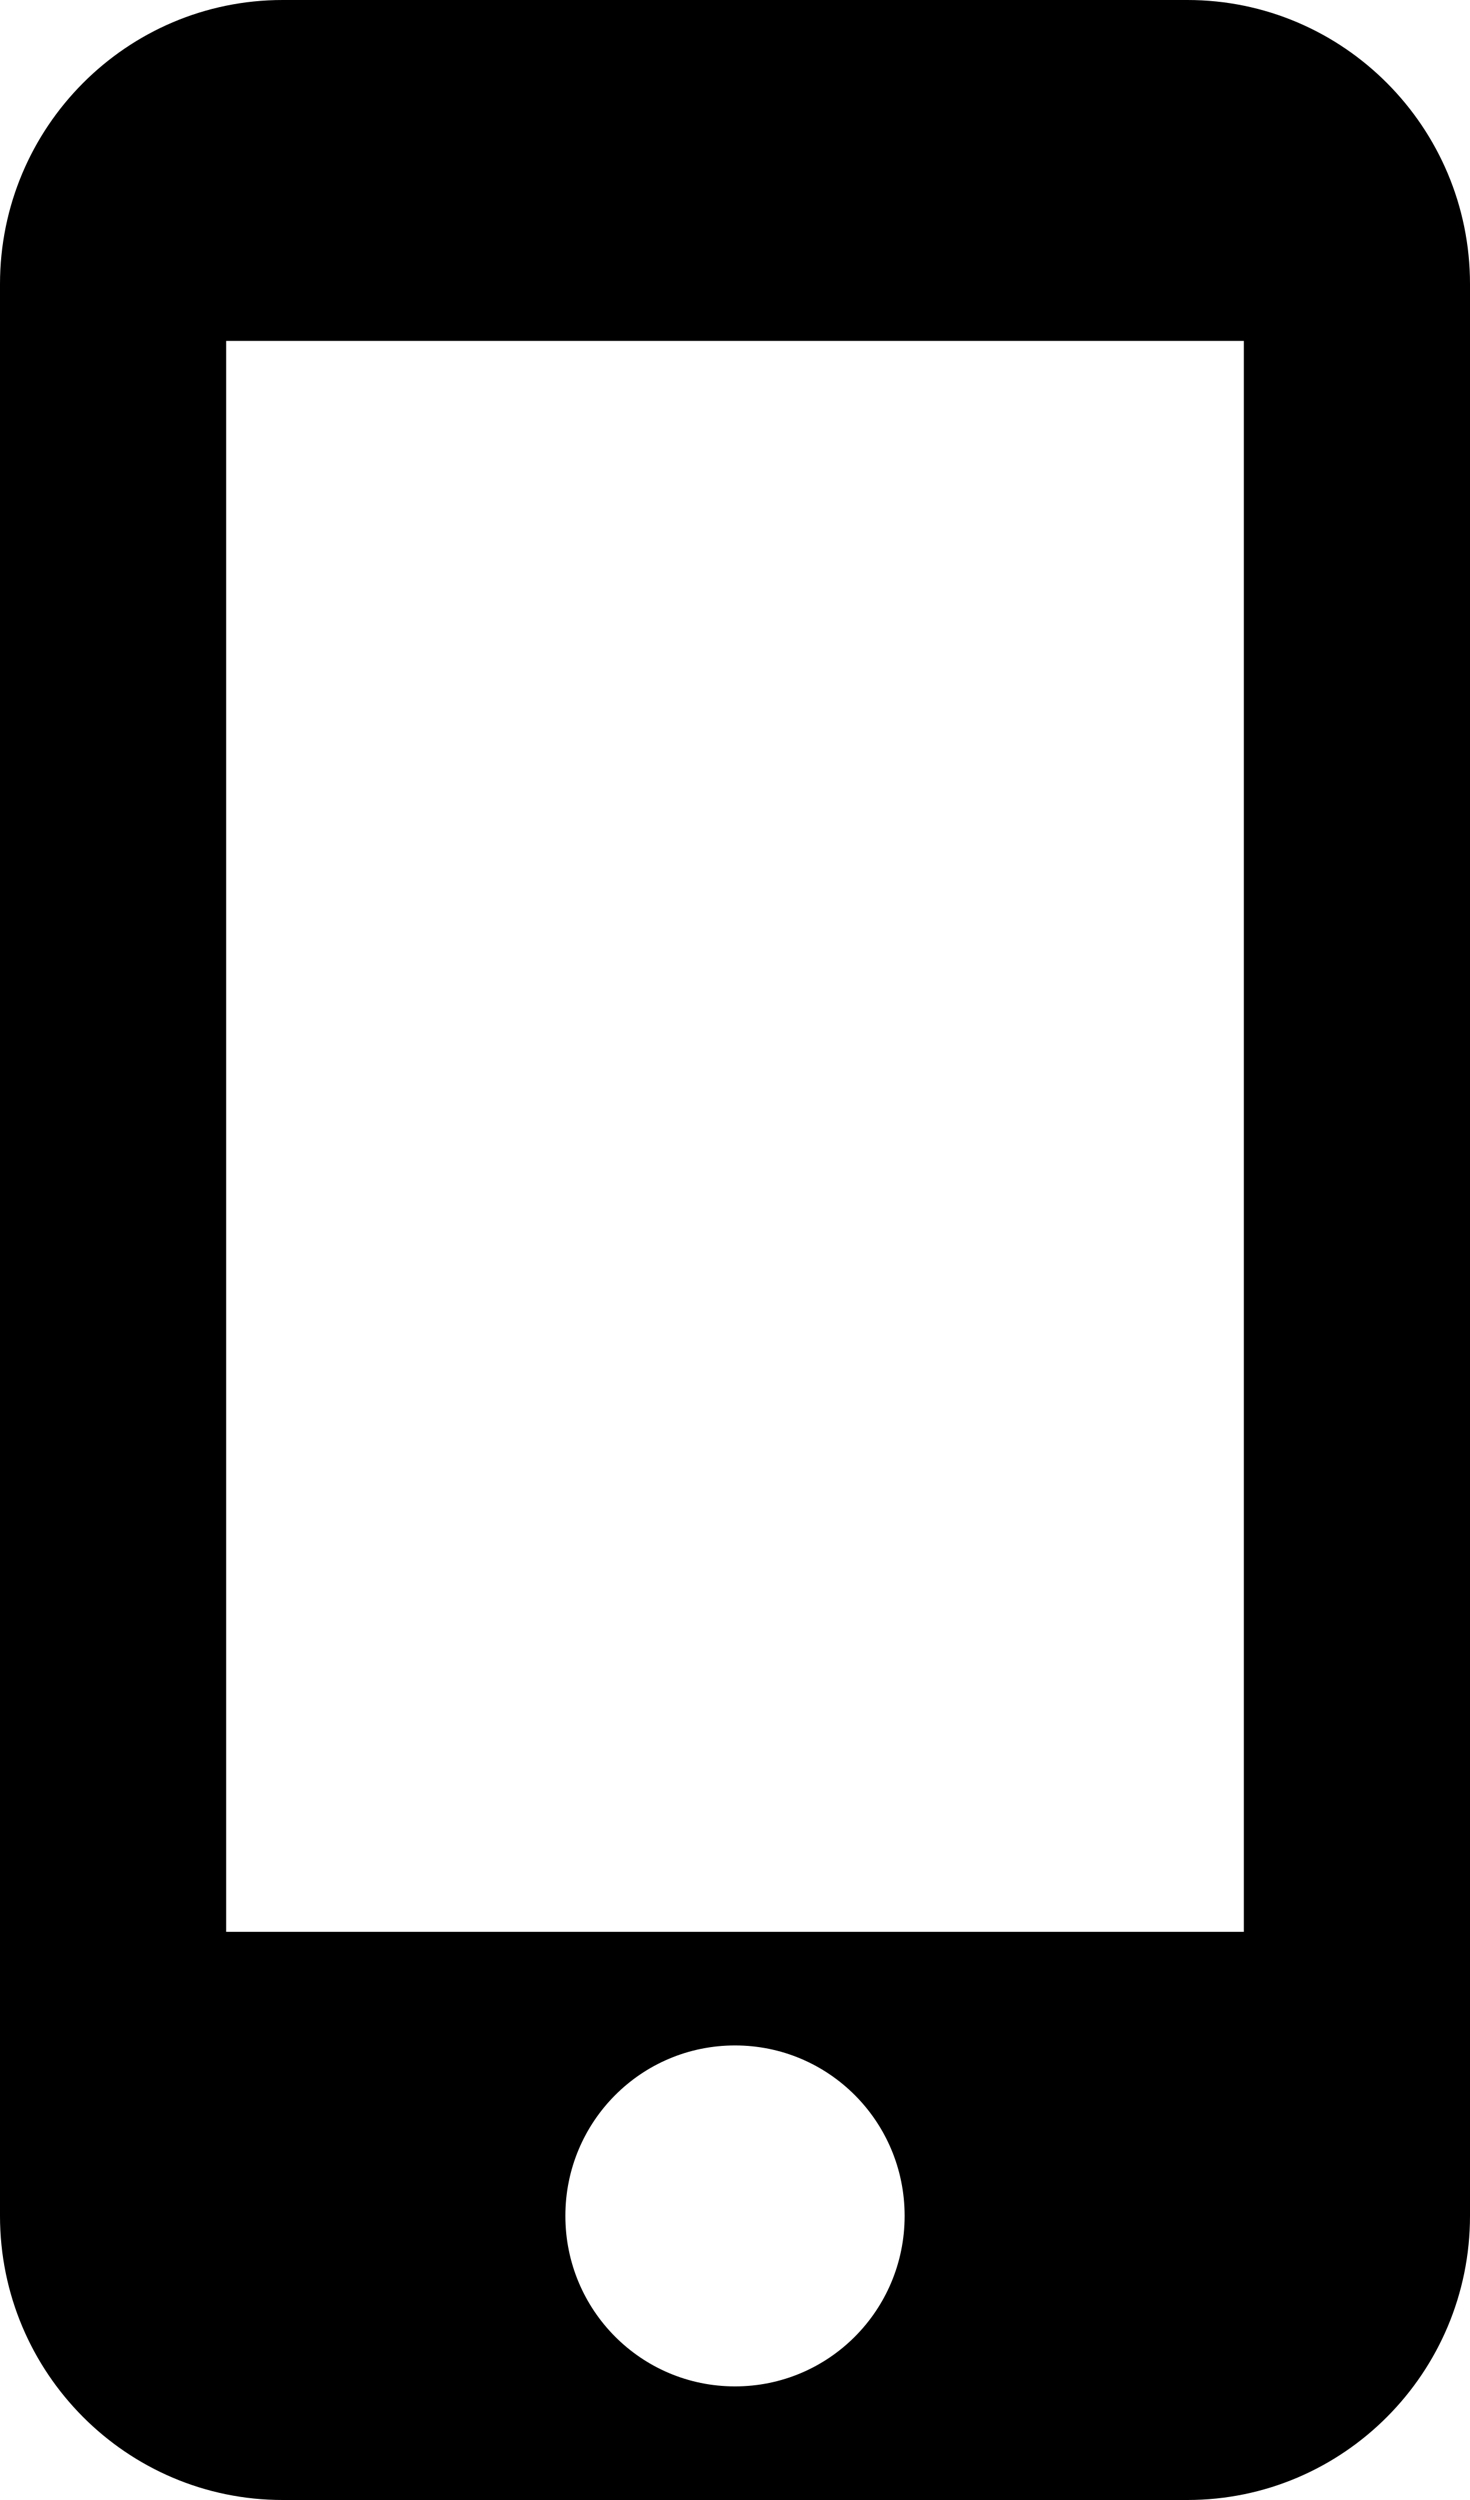 <svg width="20" height="34" viewBox="0 0 20 34" fill="none" xmlns="http://www.w3.org/2000/svg">
<path d="M16.154 0H3.846C1.723 0 0 1.731 0 3.864V30.136C0 32.269 1.723 34 3.846 34H16.154C18.277 34 20 32.269 20 30.136V3.864C20 1.731 18.277 0 16.154 0ZM10 32.455C8.723 32.455 7.692 31.419 7.692 30.136C7.692 28.854 8.723 27.818 10 27.818C11.277 27.818 12.308 28.854 12.308 30.136C12.308 31.419 11.277 32.455 10 32.455ZM16.923 26.273H3.077V4.636H16.923V26.273Z" fill="black"/>
</svg>
